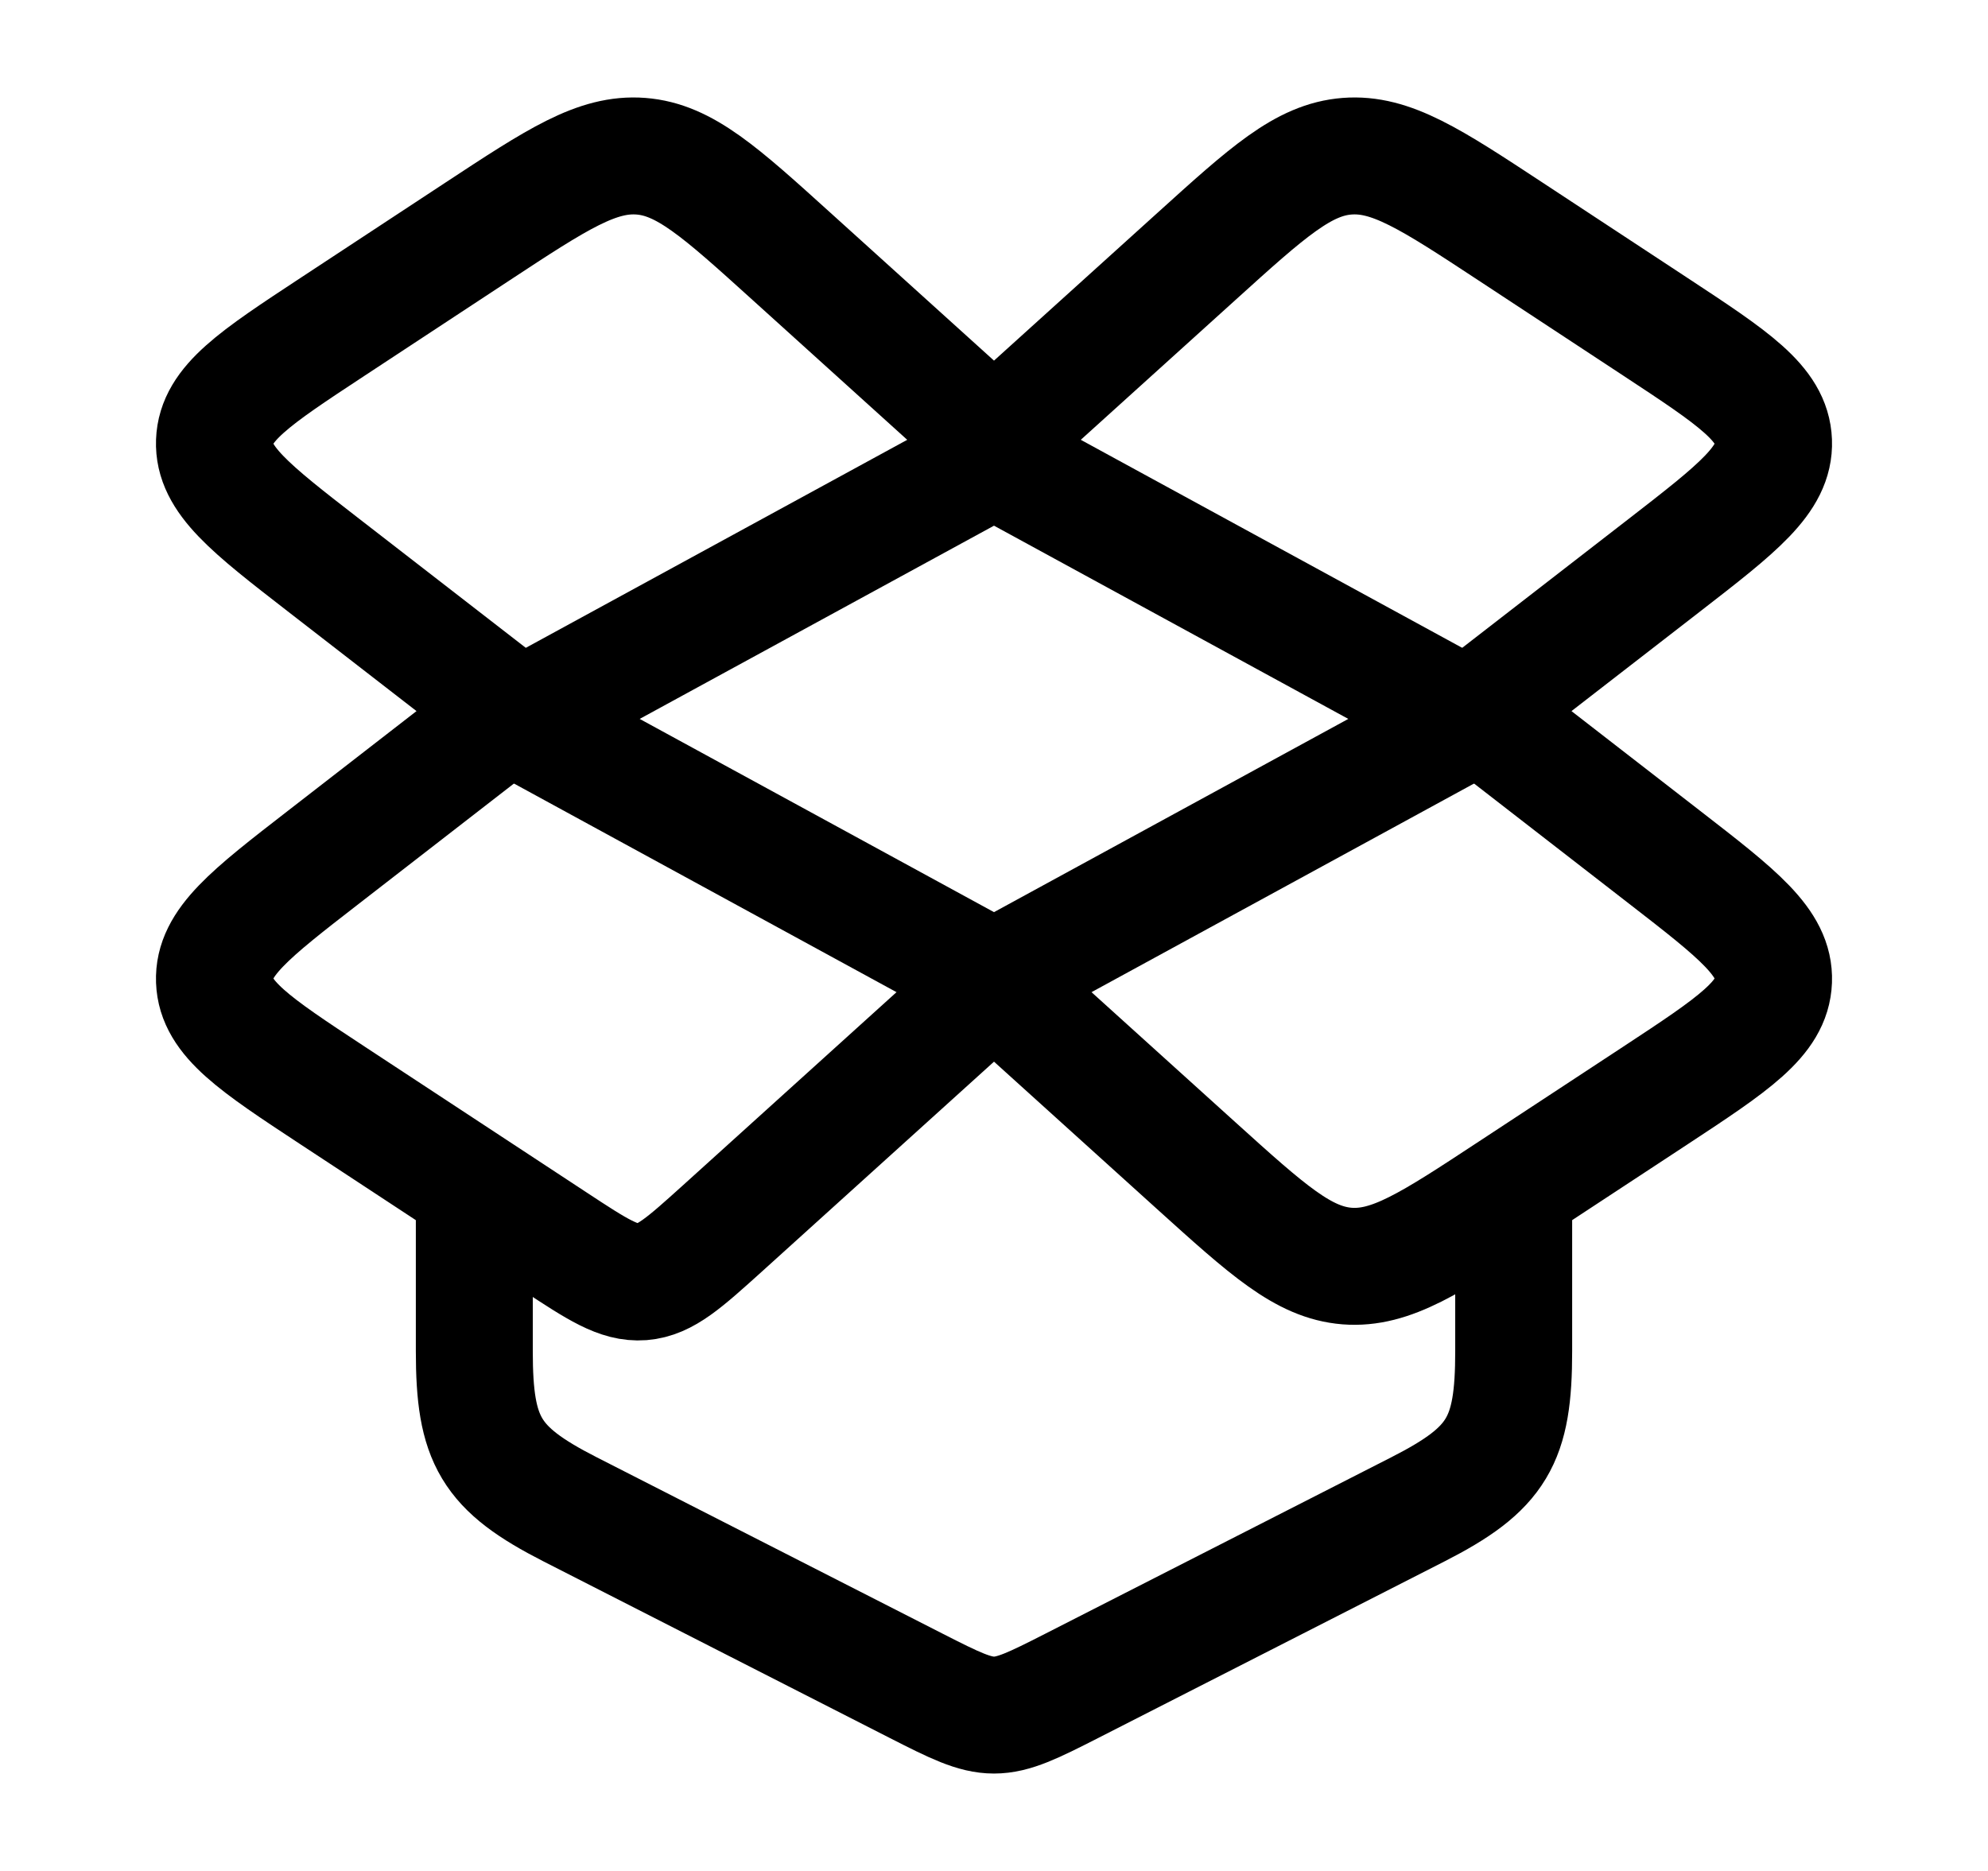 <svg width="17" height="16" viewBox="0 0 17 16" fill="none" xmlns="http://www.w3.org/2000/svg">
<path d="M8.5 3.926L12.574 6.148L8.5 8.37L4.426 6.148L8.5 3.926Z" stroke="black" stroke-linecap="round" stroke-linejoin="round"/>
<path d="M4.056 10.222V11.555C4.056 12.32 4.192 12.559 4.874 12.907L7.837 14.418C8.488 14.75 8.512 14.75 9.163 14.418L12.126 12.907C12.808 12.559 12.944 12.32 12.944 11.555V10.222" stroke="black" stroke-linecap="round" stroke-linejoin="round"/>
<path d="M10.231 2.193L8.5 3.758L6.769 2.193C6.159 1.641 5.854 1.365 5.481 1.336C5.107 1.307 4.765 1.531 4.081 1.981L2.842 2.796C2.178 3.233 1.846 3.451 1.834 3.776C1.822 4.1 2.137 4.345 2.767 4.833L4.378 6.081L2.767 7.33C2.137 7.818 1.822 8.062 1.834 8.387C1.846 8.711 2.178 8.93 2.842 9.367L4.744 10.617C5.109 10.857 5.292 10.977 5.491 10.962C5.69 10.946 5.852 10.799 6.178 10.505L8.5 8.405L10.231 9.97C10.841 10.521 11.146 10.797 11.519 10.827C11.893 10.856 12.235 10.631 12.919 10.181L14.158 9.367C14.822 8.93 15.154 8.711 15.166 8.387C15.178 8.062 14.863 7.818 14.233 7.33L12.622 6.081L14.233 4.833C14.863 4.345 15.178 4.1 15.166 3.776C15.154 3.451 14.822 3.233 14.158 2.796L12.919 1.981C12.235 1.531 11.893 1.307 11.519 1.336C11.146 1.365 10.841 1.641 10.231 2.193Z" stroke="black" stroke-linecap="round" stroke-linejoin="round"/>
</svg>

